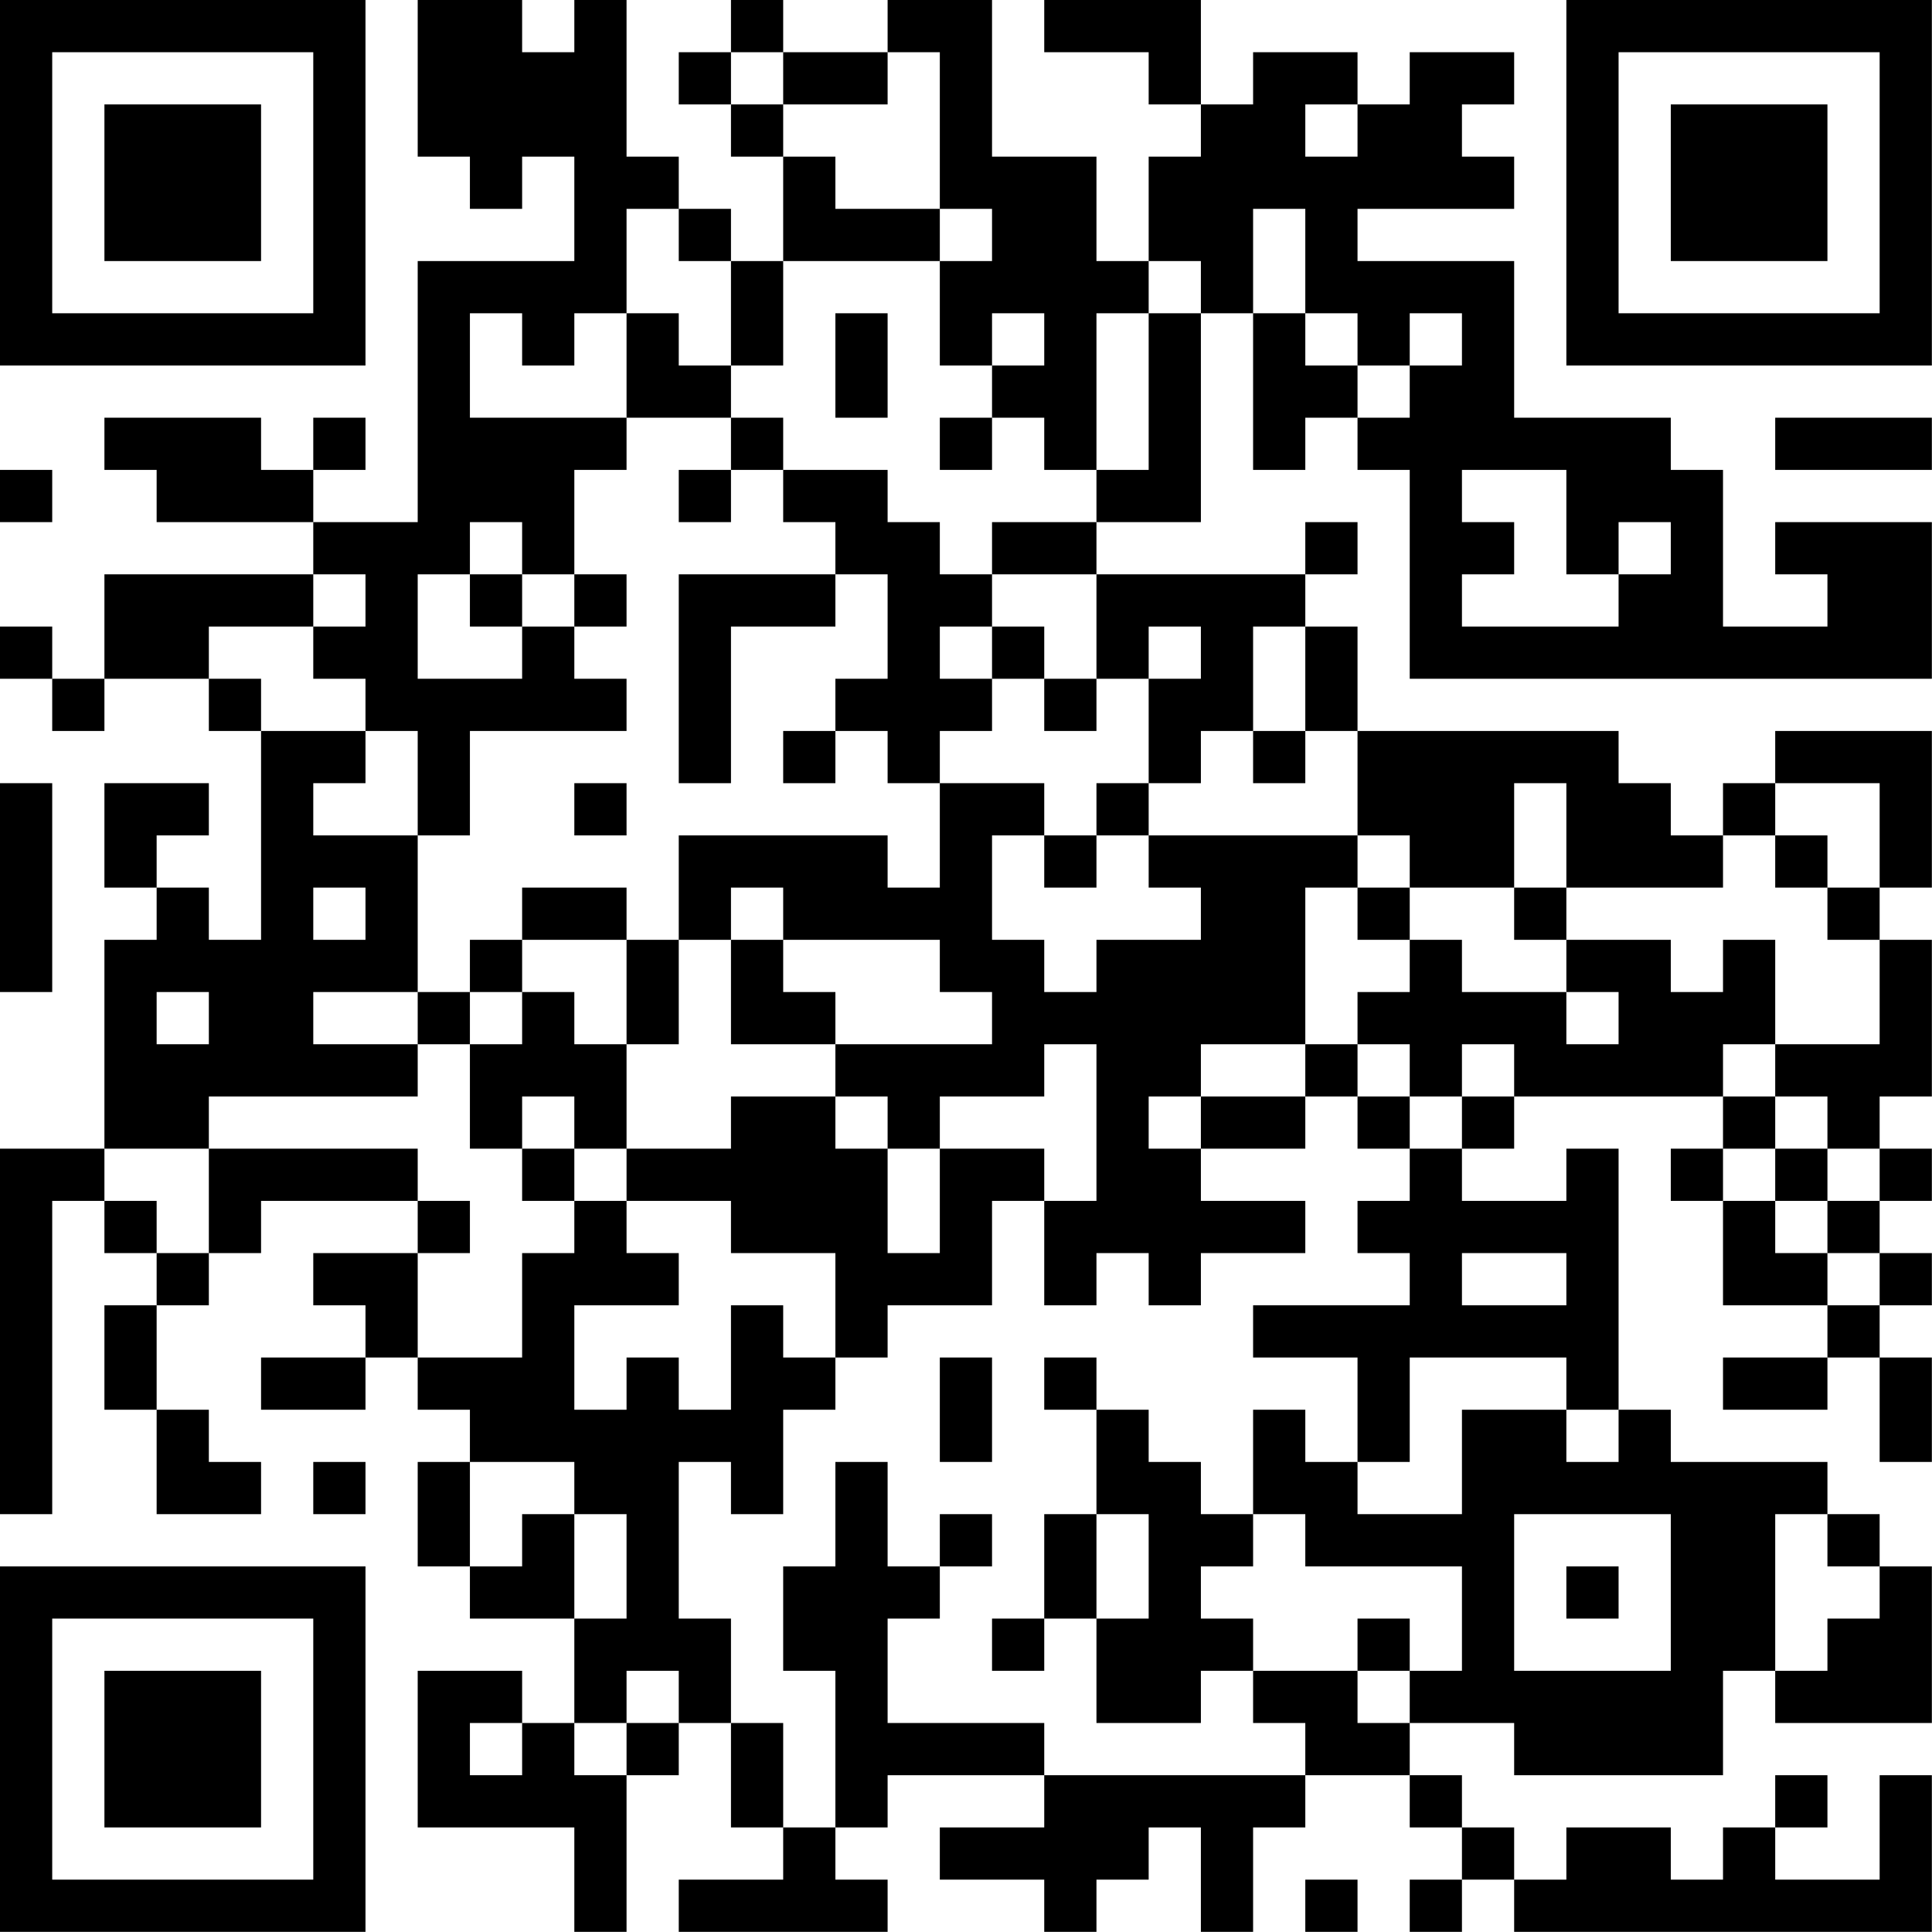<?xml version="1.0" encoding="UTF-8"?>
<svg xmlns="http://www.w3.org/2000/svg" version="1.1" width="200" height="200" viewBox="0 0 200 200"><rect x="0" y="0" width="200" height="200" fill="#ffffff"/><g transform="scale(5.405)"><g transform="translate(0,0)"><path fill-rule="evenodd" d="M8 0L8 3L9 3L9 4L10 4L10 3L11 3L11 5L8 5L8 10L6 10L6 9L7 9L7 8L6 8L6 9L5 9L5 8L2 8L2 9L3 9L3 10L6 10L6 11L2 11L2 13L1 13L1 12L0 12L0 13L1 13L1 14L2 14L2 13L4 13L4 14L5 14L5 18L4 18L4 17L3 17L3 16L4 16L4 15L2 15L2 17L3 17L3 18L2 18L2 22L0 22L0 29L1 29L1 23L2 23L2 24L3 24L3 25L2 25L2 27L3 27L3 29L5 29L5 28L4 28L4 27L3 27L3 25L4 25L4 24L5 24L5 23L8 23L8 24L6 24L6 25L7 25L7 26L5 26L5 27L7 27L7 26L8 26L8 27L9 27L9 28L8 28L8 30L9 30L9 31L11 31L11 33L10 33L10 32L8 32L8 35L11 35L11 37L12 37L12 34L13 34L13 33L14 33L14 35L15 35L15 36L13 36L13 37L17 37L17 36L16 36L16 35L17 35L17 34L20 34L20 35L18 35L18 36L20 36L20 37L21 37L21 36L22 36L22 35L23 35L23 37L24 37L24 35L25 35L25 34L27 34L27 35L28 35L28 36L27 36L27 37L28 37L28 36L29 36L29 37L37 37L37 34L36 34L36 36L34 36L34 35L35 35L35 34L34 34L34 35L33 35L33 36L32 36L32 35L30 35L30 36L29 36L29 35L28 35L28 34L27 34L27 33L29 33L29 34L33 34L33 32L34 32L34 33L37 33L37 30L36 30L36 29L35 29L35 28L32 28L32 27L31 27L31 22L30 22L30 23L28 23L28 22L29 22L29 21L33 21L33 22L32 22L32 23L33 23L33 25L35 25L35 26L33 26L33 27L35 27L35 26L36 26L36 28L37 28L37 26L36 26L36 25L37 25L37 24L36 24L36 23L37 23L37 22L36 22L36 21L37 21L37 18L36 18L36 17L37 17L37 14L34 14L34 15L33 15L33 16L32 16L32 15L31 15L31 14L26 14L26 12L25 12L25 11L26 11L26 10L25 10L25 11L21 11L21 10L23 10L23 6L24 6L24 9L25 9L25 8L26 8L26 9L27 9L27 13L37 13L37 10L34 10L34 11L35 11L35 12L33 12L33 9L32 9L32 8L29 8L29 5L26 5L26 4L29 4L29 3L28 3L28 2L29 2L29 1L27 1L27 2L26 2L26 1L24 1L24 2L23 2L23 0L20 0L20 1L22 1L22 2L23 2L23 3L22 3L22 5L21 5L21 3L19 3L19 0L17 0L17 1L15 1L15 0L14 0L14 1L13 1L13 2L14 2L14 3L15 3L15 5L14 5L14 4L13 4L13 3L12 3L12 0L11 0L11 1L10 1L10 0ZM14 1L14 2L15 2L15 3L16 3L16 4L18 4L18 5L15 5L15 7L14 7L14 5L13 5L13 4L12 4L12 6L11 6L11 7L10 7L10 6L9 6L9 8L12 8L12 9L11 9L11 11L10 11L10 10L9 10L9 11L8 11L8 13L10 13L10 12L11 12L11 13L12 13L12 14L9 14L9 16L8 16L8 14L7 14L7 13L6 13L6 12L7 12L7 11L6 11L6 12L4 12L4 13L5 13L5 14L7 14L7 15L6 15L6 16L8 16L8 19L6 19L6 20L8 20L8 21L4 21L4 22L2 22L2 23L3 23L3 24L4 24L4 22L8 22L8 23L9 23L9 24L8 24L8 26L10 26L10 24L11 24L11 23L12 23L12 24L13 24L13 25L11 25L11 27L12 27L12 26L13 26L13 27L14 27L14 25L15 25L15 26L16 26L16 27L15 27L15 29L14 29L14 28L13 28L13 31L14 31L14 33L15 33L15 35L16 35L16 32L15 32L15 30L16 30L16 28L17 28L17 30L18 30L18 31L17 31L17 33L20 33L20 34L25 34L25 33L24 33L24 32L26 32L26 33L27 33L27 32L28 32L28 30L25 30L25 29L24 29L24 27L25 27L25 28L26 28L26 29L28 29L28 27L30 27L30 28L31 28L31 27L30 27L30 26L27 26L27 28L26 28L26 26L24 26L24 25L27 25L27 24L26 24L26 23L27 23L27 22L28 22L28 21L29 21L29 20L28 20L28 21L27 21L27 20L26 20L26 19L27 19L27 18L28 18L28 19L30 19L30 20L31 20L31 19L30 19L30 18L32 18L32 19L33 19L33 18L34 18L34 20L33 20L33 21L34 21L34 22L33 22L33 23L34 23L34 24L35 24L35 25L36 25L36 24L35 24L35 23L36 23L36 22L35 22L35 21L34 21L34 20L36 20L36 18L35 18L35 17L36 17L36 15L34 15L34 16L33 16L33 17L30 17L30 15L29 15L29 17L27 17L27 16L26 16L26 14L25 14L25 12L24 12L24 14L23 14L23 15L22 15L22 13L23 13L23 12L22 12L22 13L21 13L21 11L19 11L19 10L21 10L21 9L22 9L22 6L23 6L23 5L22 5L22 6L21 6L21 9L20 9L20 8L19 8L19 7L20 7L20 6L19 6L19 7L18 7L18 5L19 5L19 4L18 4L18 1L17 1L17 2L15 2L15 1ZM25 2L25 3L26 3L26 2ZM24 4L24 6L25 6L25 7L26 7L26 8L27 8L27 7L28 7L28 6L27 6L27 7L26 7L26 6L25 6L25 4ZM12 6L12 8L14 8L14 9L13 9L13 10L14 10L14 9L15 9L15 10L16 10L16 11L13 11L13 15L14 15L14 12L16 12L16 11L17 11L17 13L16 13L16 14L15 14L15 15L16 15L16 14L17 14L17 15L18 15L18 17L17 17L17 16L13 16L13 18L12 18L12 17L10 17L10 18L9 18L9 19L8 19L8 20L9 20L9 22L10 22L10 23L11 23L11 22L12 22L12 23L14 23L14 24L16 24L16 26L17 26L17 25L19 25L19 23L20 23L20 25L21 25L21 24L22 24L22 25L23 25L23 24L25 24L25 23L23 23L23 22L25 22L25 21L26 21L26 22L27 22L27 21L26 21L26 20L25 20L25 17L26 17L26 18L27 18L27 17L26 17L26 16L22 16L22 15L21 15L21 16L20 16L20 15L18 15L18 14L19 14L19 13L20 13L20 14L21 14L21 13L20 13L20 12L19 12L19 11L18 11L18 10L17 10L17 9L15 9L15 8L14 8L14 7L13 7L13 6ZM16 6L16 8L17 8L17 6ZM18 8L18 9L19 9L19 8ZM34 8L34 9L37 9L37 8ZM0 9L0 10L1 10L1 9ZM28 9L28 10L29 10L29 11L28 11L28 12L31 12L31 11L32 11L32 10L31 10L31 11L30 11L30 9ZM9 11L9 12L10 12L10 11ZM11 11L11 12L12 12L12 11ZM18 12L18 13L19 13L19 12ZM24 14L24 15L25 15L25 14ZM0 15L0 19L1 19L1 15ZM11 15L11 16L12 16L12 15ZM19 16L19 18L20 18L20 19L21 19L21 18L23 18L23 17L22 17L22 16L21 16L21 17L20 17L20 16ZM34 16L34 17L35 17L35 16ZM6 17L6 18L7 18L7 17ZM14 17L14 18L13 18L13 20L12 20L12 18L10 18L10 19L9 19L9 20L10 20L10 19L11 19L11 20L12 20L12 22L14 22L14 21L16 21L16 22L17 22L17 24L18 24L18 22L20 22L20 23L21 23L21 20L20 20L20 21L18 21L18 22L17 22L17 21L16 21L16 20L19 20L19 19L18 19L18 18L15 18L15 17ZM29 17L29 18L30 18L30 17ZM14 18L14 20L16 20L16 19L15 19L15 18ZM3 19L3 20L4 20L4 19ZM23 20L23 21L22 21L22 22L23 22L23 21L25 21L25 20ZM10 21L10 22L11 22L11 21ZM34 22L34 23L35 23L35 22ZM28 24L28 25L30 25L30 24ZM18 26L18 28L19 28L19 26ZM20 26L20 27L21 27L21 29L20 29L20 31L19 31L19 32L20 32L20 31L21 31L21 33L23 33L23 32L24 32L24 31L23 31L23 30L24 30L24 29L23 29L23 28L22 28L22 27L21 27L21 26ZM6 28L6 29L7 29L7 28ZM9 28L9 30L10 30L10 29L11 29L11 31L12 31L12 29L11 29L11 28ZM18 29L18 30L19 30L19 29ZM21 29L21 31L22 31L22 29ZM29 29L29 32L32 32L32 29ZM34 29L34 32L35 32L35 31L36 31L36 30L35 30L35 29ZM30 30L30 31L31 31L31 30ZM26 31L26 32L27 32L27 31ZM12 32L12 33L11 33L11 34L12 34L12 33L13 33L13 32ZM9 33L9 34L10 34L10 33ZM25 36L25 37L26 37L26 36ZM0 0L0 7L7 7L7 0ZM1 1L1 6L6 6L6 1ZM2 2L2 5L5 5L5 2ZM30 0L30 7L37 7L37 0ZM31 1L31 6L36 6L36 1ZM32 2L32 5L35 5L35 2ZM0 30L0 37L7 37L7 30ZM1 31L1 36L6 36L6 31ZM2 32L2 35L5 35L5 32Z" fill="#000000"/></g></g></svg>
